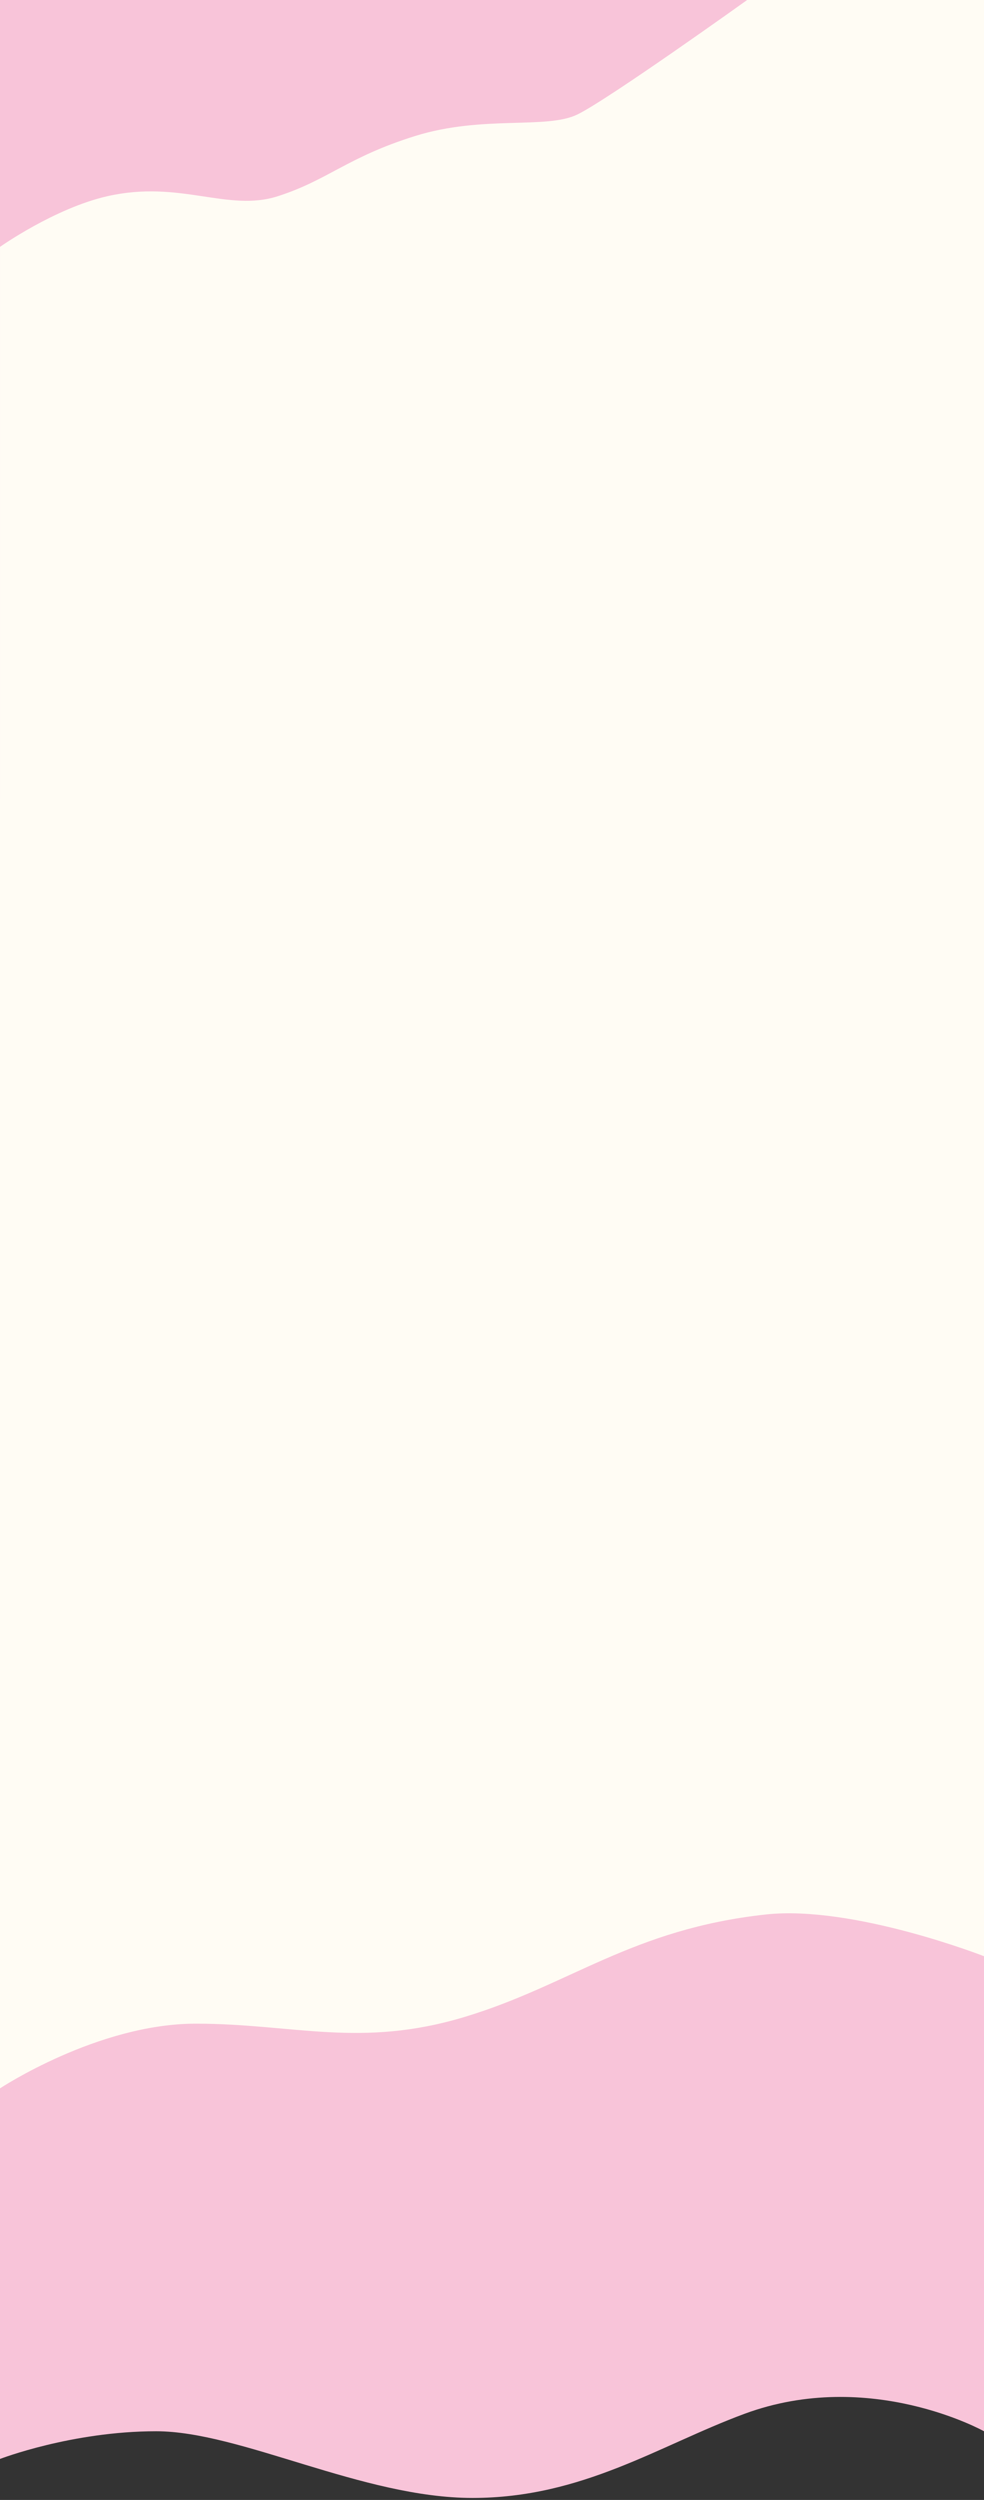 <svg  preserveAspectRatio="none" width="430" height="1092" viewBox="0 0 430 1092" fill="none" xmlns="http://www.w3.org/2000/svg">
<rect x="0" y="0" width="430" height="1092" fill="#333333" stroke="none"/>
<path d="M0 99.127L0 0H430V1062C430 1062 380.132 1034.13 325.337 1054.38C288.01 1068.18 254.566 1091.13 206.49 1091.13C158.413 1091.13 105.111 1062 68.233 1062C31.354 1062 0 1074.1 0 1074.1L0 99.127Z" fill="#F8C4D9"/>
<path d="M0.007 107.835C0.007 107.835 23.896 90.938 46.889 85.711C78.76 78.468 99.445 92.751 121.393 85.711C143.341 78.672 151.851 68.622 181.414 59.407C210.976 50.191 238.747 56.62 252.334 50C265.921 43.38 326.5 0 326.5 0H430.007L430 854.5C430 854.5 372.816 832.125 334.743 836.256C276.22 842.607 249.042 867.11 203.205 880.968C157.368 894.827 128.403 883.959 85.552 883.959C42.701 883.959 0 912.222 0 912.222L0.007 107.835Z" fill="#FFFCF4"/>
</svg>

